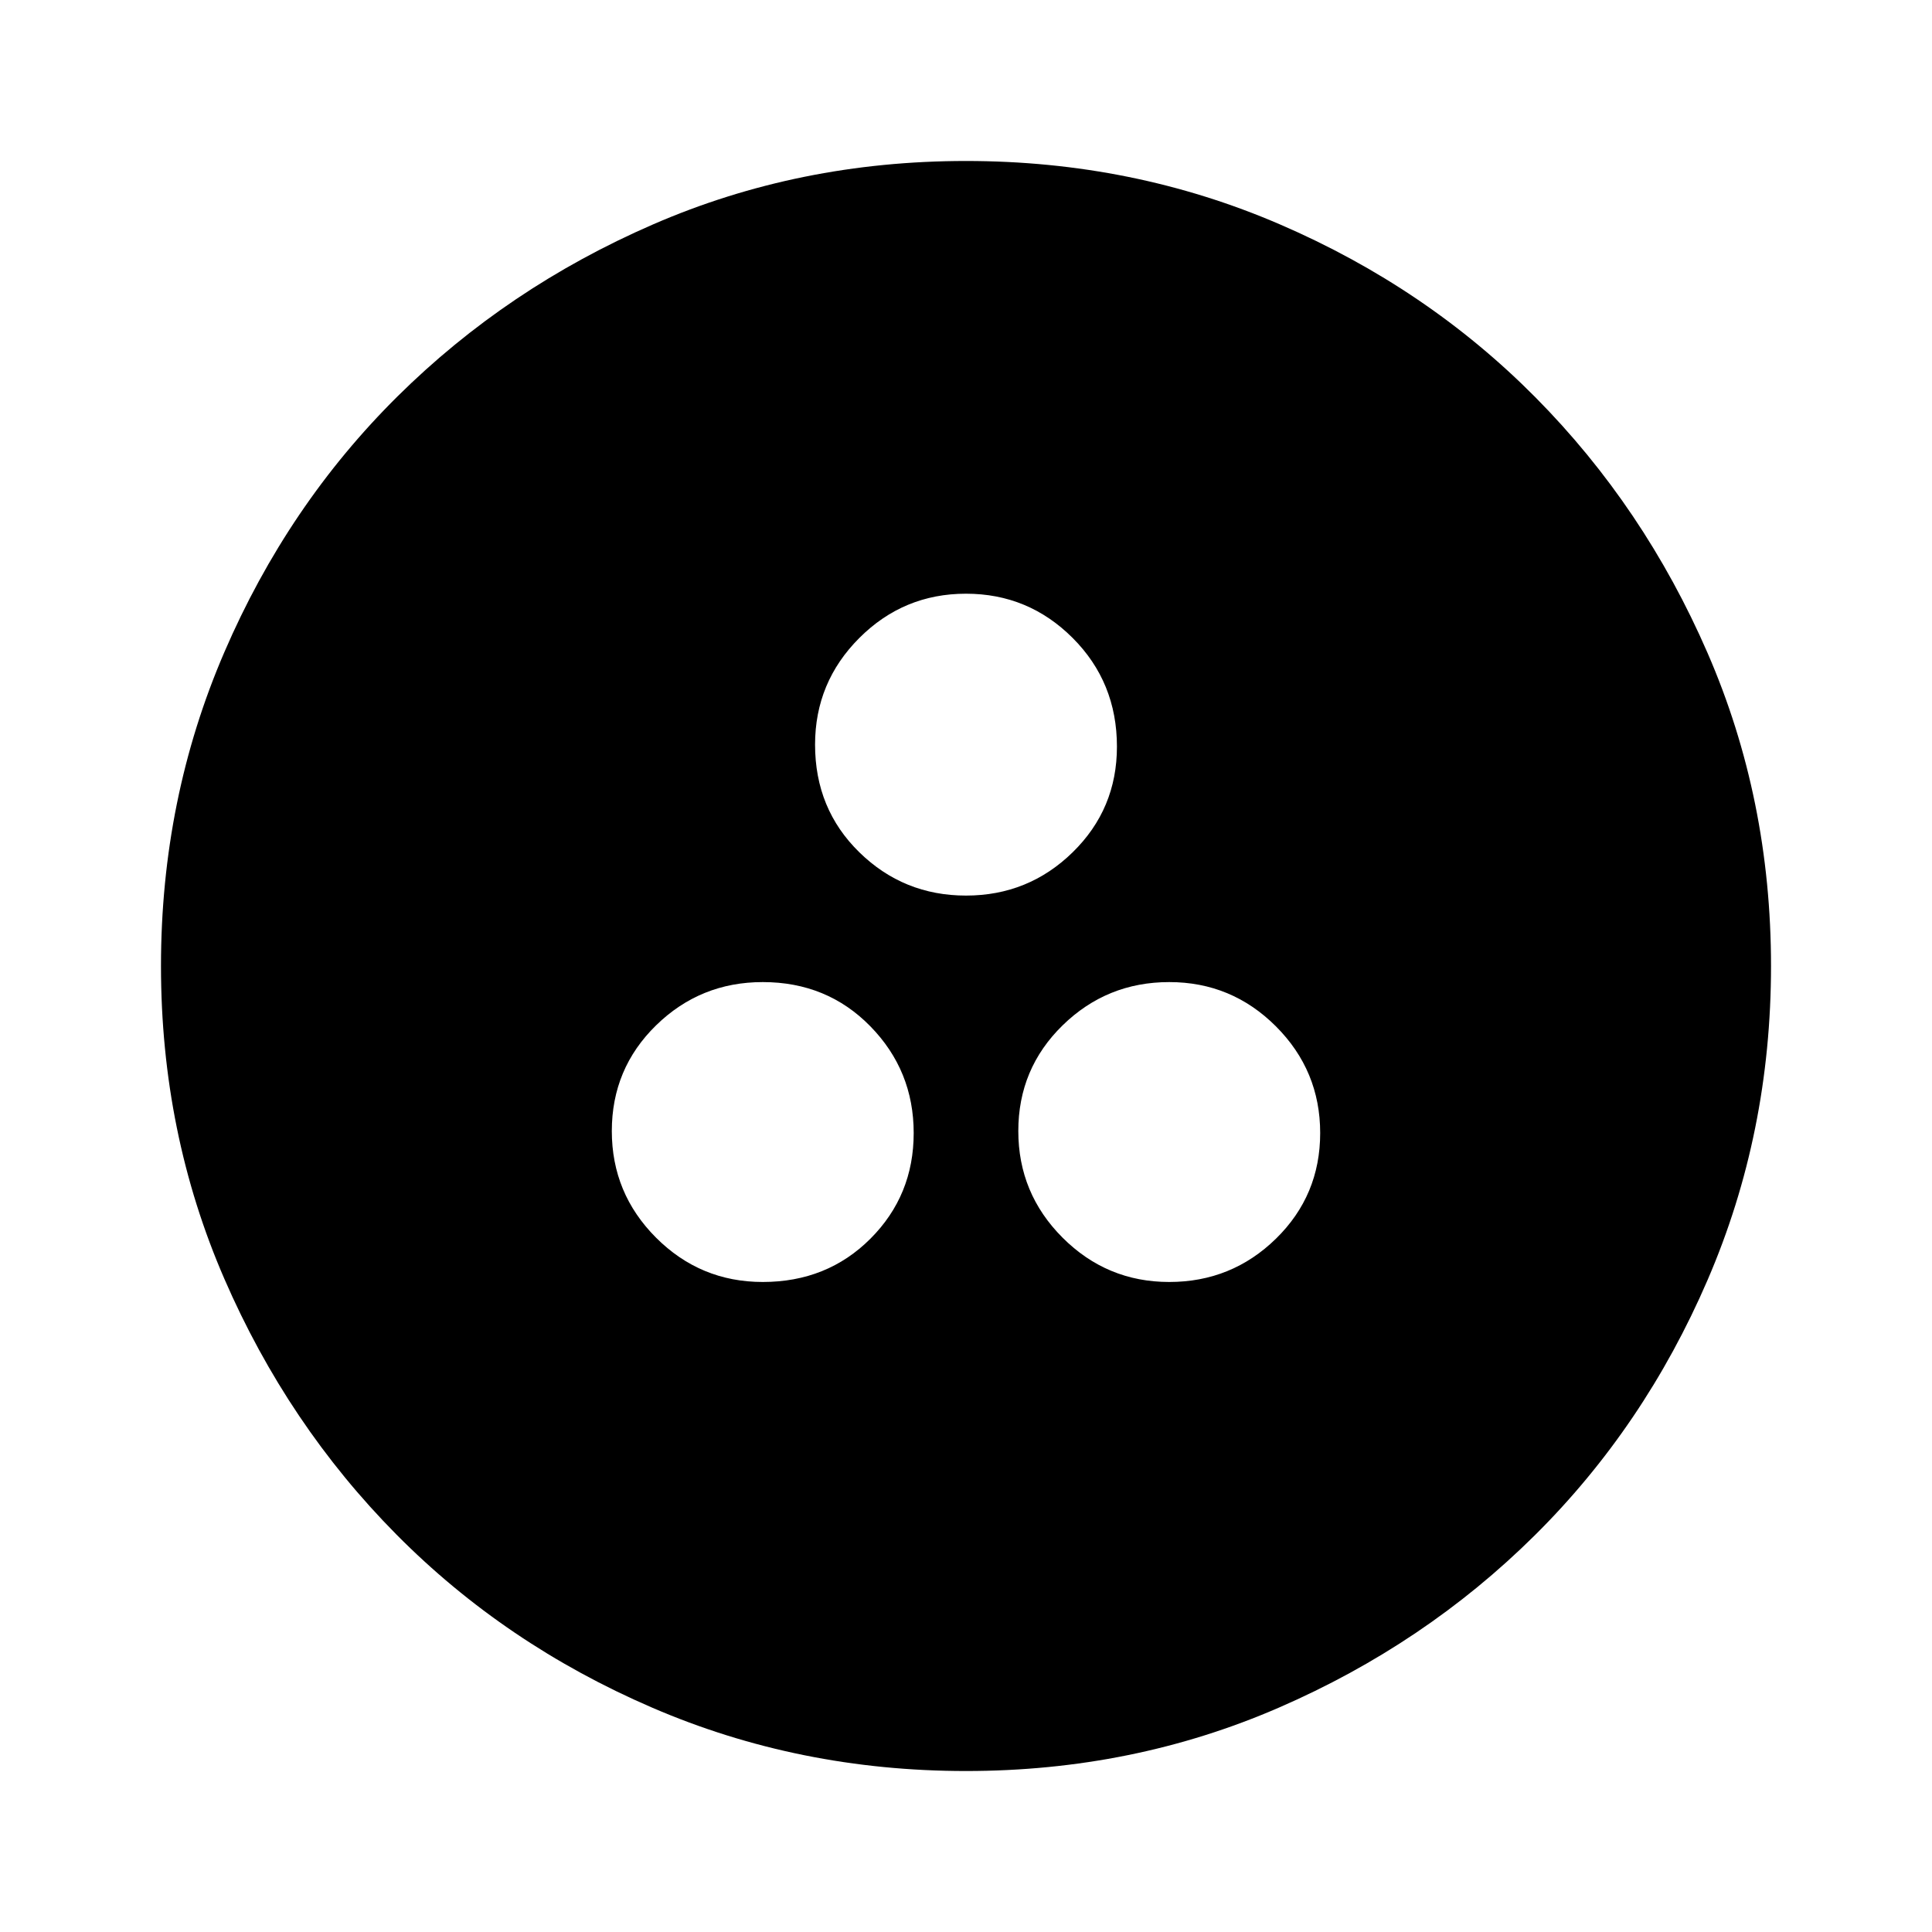 <svg xmlns="http://www.w3.org/2000/svg" height="40" width="40"><path d="M20 36.667Q16.542 36.667 13.5 35.354Q10.458 34.042 8.208 31.771Q5.958 29.5 4.646 26.479Q3.333 23.458 3.333 20Q3.333 16.542 4.646 13.5Q5.958 10.458 8.229 8.208Q10.5 5.958 13.521 4.646Q16.542 3.333 20 3.333Q23.458 3.333 26.5 4.646Q29.542 5.958 31.792 8.229Q34.042 10.5 35.354 13.521Q36.667 16.542 36.667 20Q36.667 23.458 35.354 26.5Q34.042 29.542 31.771 31.792Q29.5 34.042 26.479 35.354Q23.458 36.667 20 36.667ZM20 18.542Q21.292 18.542 22.208 17.646Q23.125 16.75 23.125 15.458Q23.125 14.125 22.208 13.208Q21.292 12.292 20 12.292Q18.708 12.292 17.792 13.208Q16.875 14.125 16.875 15.417Q16.875 16.75 17.792 17.646Q18.708 18.542 20 18.542ZM15.792 26.542Q17.125 26.542 18.021 25.646Q18.917 24.75 18.917 23.458Q18.917 22.167 18.021 21.25Q17.125 20.333 15.792 20.333Q14.5 20.333 13.583 21.229Q12.667 22.125 12.667 23.417Q12.667 24.708 13.583 25.625Q14.5 26.542 15.792 26.542ZM24.208 26.542Q25.5 26.542 26.417 25.646Q27.333 24.75 27.333 23.458Q27.333 22.167 26.417 21.25Q25.5 20.333 24.208 20.333Q22.917 20.333 22 21.229Q21.083 22.125 21.083 23.417Q21.083 24.708 22 25.625Q22.917 26.542 24.208 26.542Z"/></svg>